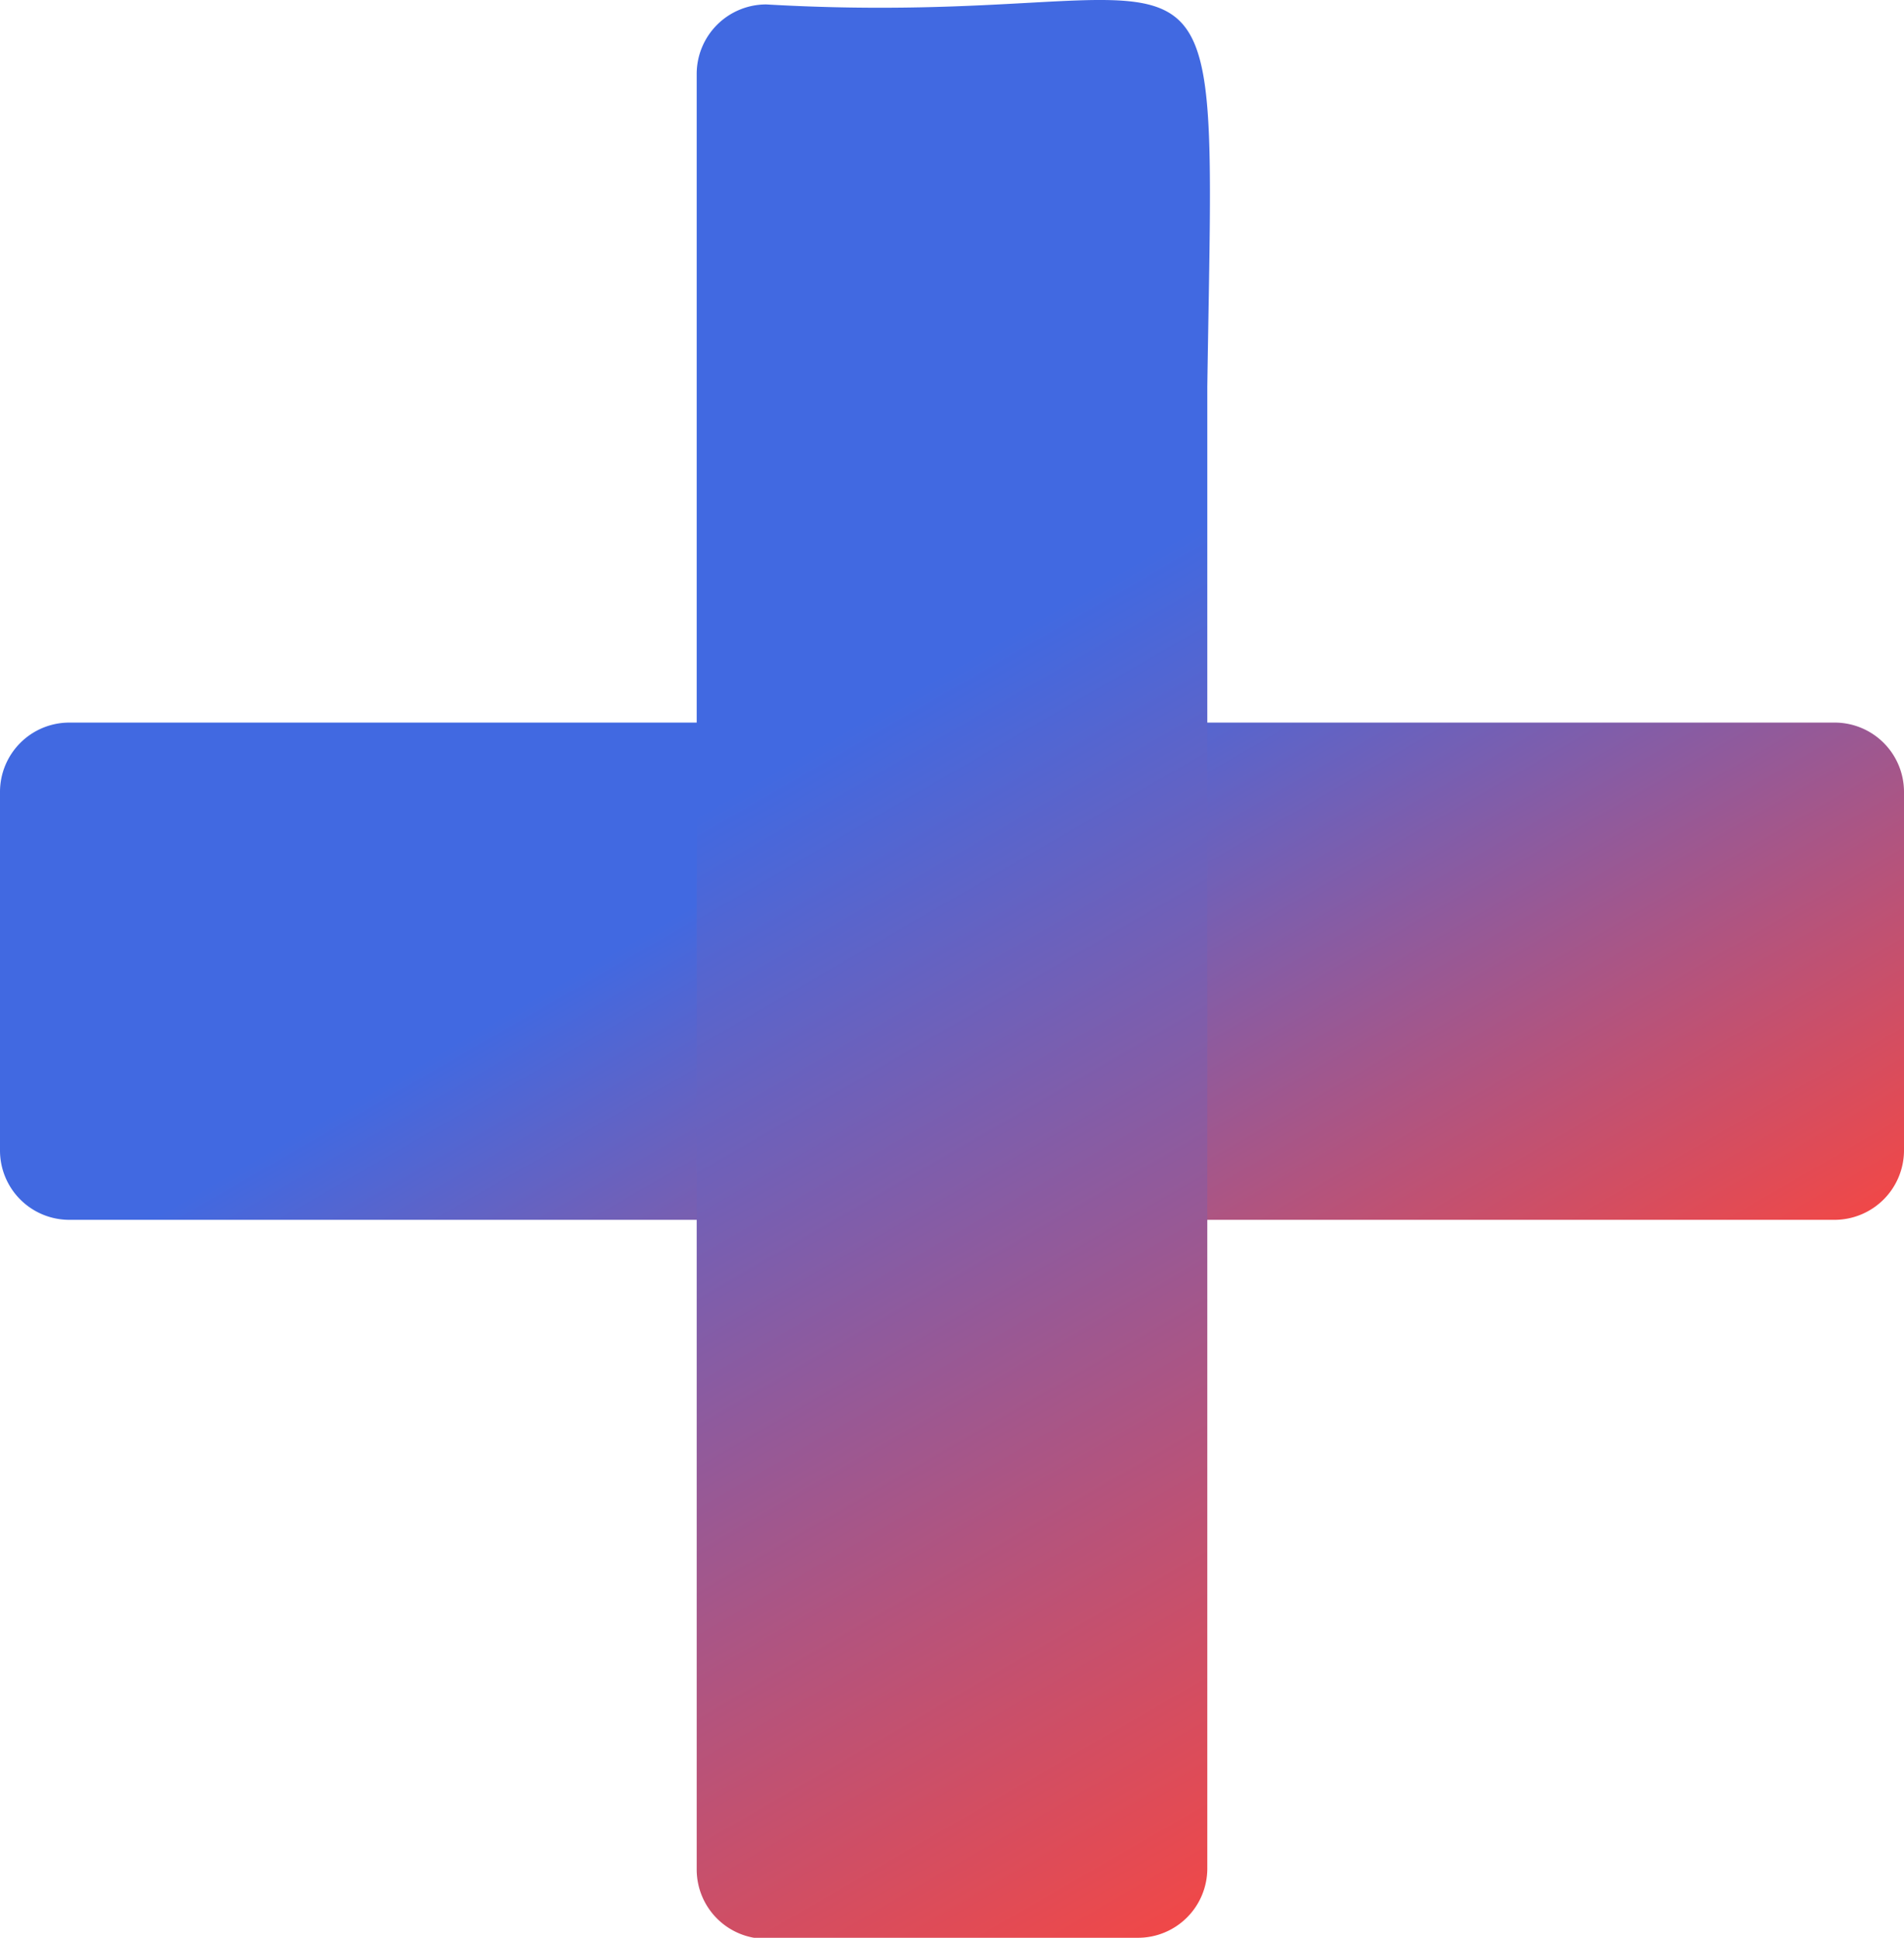 <svg id="Layer_1" data-name="Layer 1" xmlns="http://www.w3.org/2000/svg" xmlns:xlink="http://www.w3.org/1999/xlink" viewBox="0 0 90.35 91.93"><defs><style>.cls-1{fill:url(#linear-gradient);}.cls-2{fill:url(#linear-gradient-2);}</style><linearGradient id="linear-gradient" x1="952.9" y1="923.73" x2="984.5" y2="978.46" gradientUnits="userSpaceOnUse"><stop offset="0.36" stop-color="#4169e1"/><stop offset="1" stop-color="#f04848"/></linearGradient><linearGradient id="linear-gradient-2" x1="946.33" y1="912.55" x2="990.89" y2="989.74" xlink:href="#linear-gradient"/></defs><path class="cls-1" d="M923.53,959.59v-17a3.29,3.29,0,0,1,3.29-3.29h52.45c8.71,0,22.15,0,31.31,0a3.29,3.29,0,0,1,3.3,3.29v17a3.3,3.3,0,0,1-3.3,3.3H926.82A3.29,3.29,0,0,1,923.53,959.59Z" transform="translate(-923.53 -905.02)"/><path class="cls-2" d="M959.89,997a3.29,3.29,0,0,1-3.3-3.29V908.53a3.3,3.3,0,0,1,3.3-3.3c22.25,1.29,21.3-6.53,20.93,18.13v70.3a3.29,3.29,0,0,1-3.3,3.29Z" transform="translate(-923.53 -905.02)"/></svg>